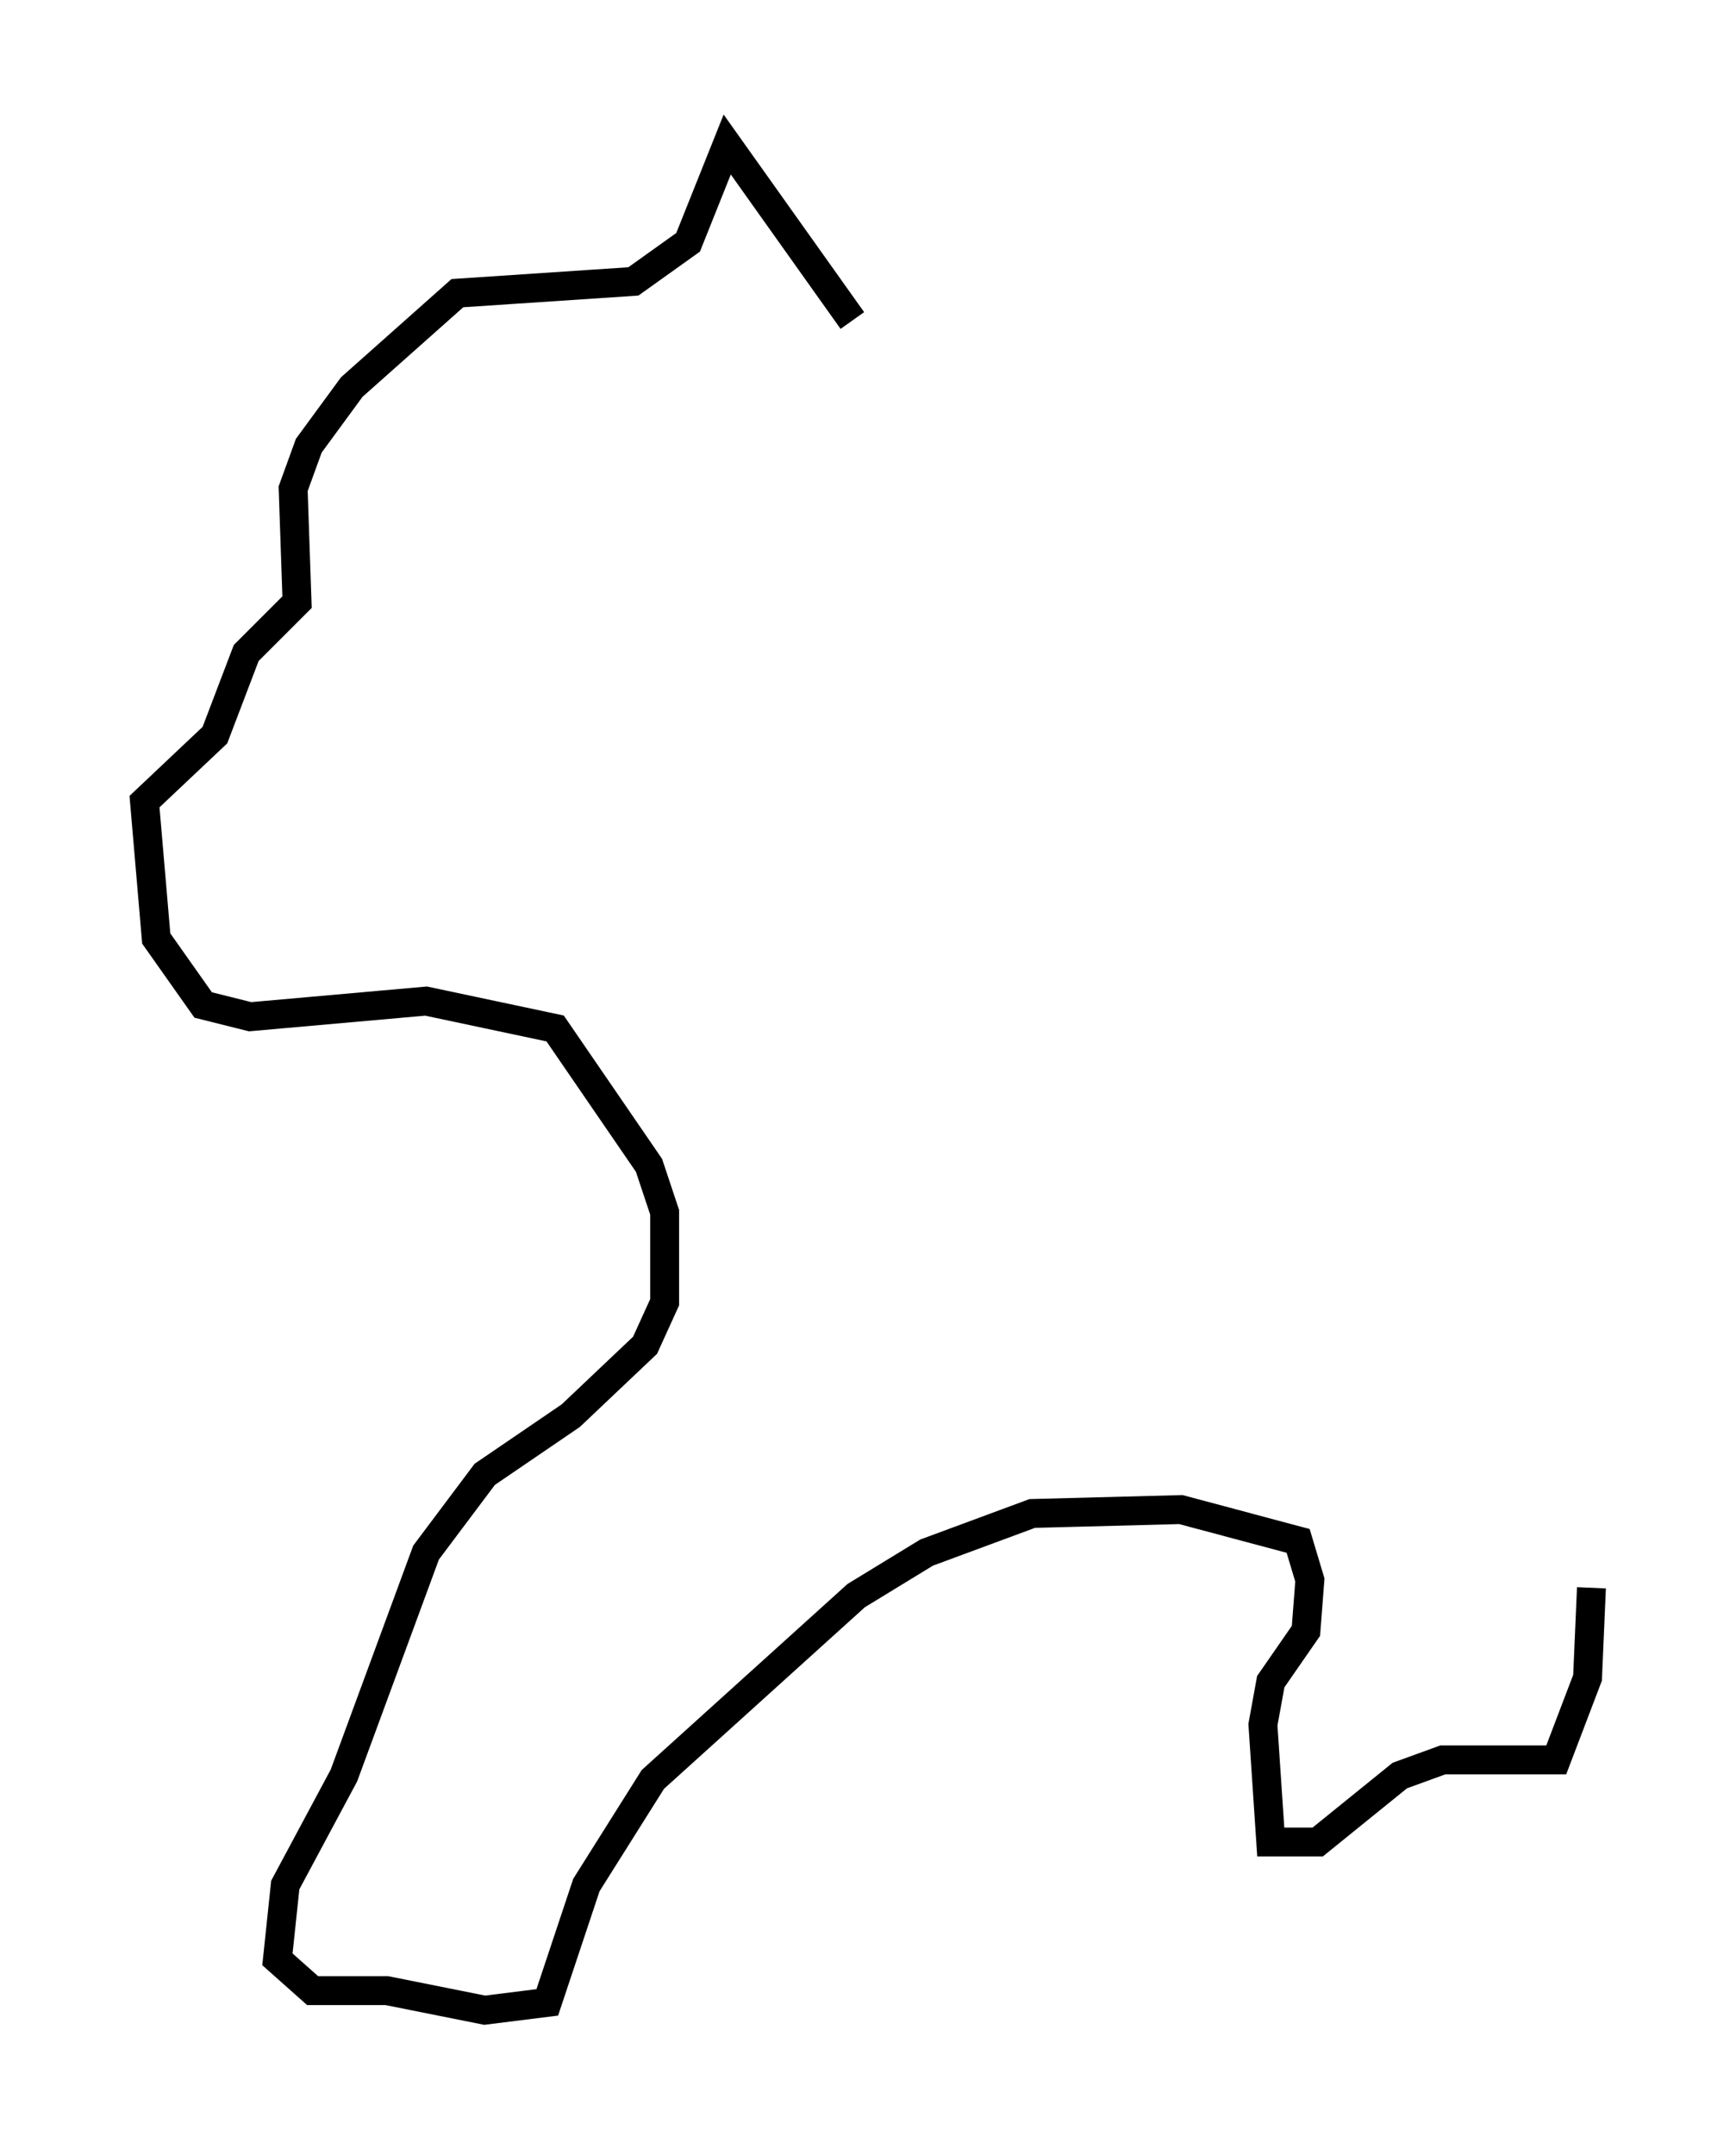 <?xml version="1.0" encoding="utf-8" ?>
<svg baseProfile="full" height="74.546" version="1.1" width="60.067" xmlns="http://www.w3.org/2000/svg" xmlns:ev="http://www.w3.org/2001/xml-events" xmlns:xlink="http://www.w3.org/1999/xlink"><defs /><rect fill="white" height="74.546" width="60.067" x="0" y="0" /><path d="M32.063, 12.848 m-2.571, -1.759 l-4.33, -6.089 -1.353, 3.383 l-1.894, 1.353 -6.089, 0.406 l-3.654, 3.248 -1.488, 2.03 l-0.541, 1.488 0.135, 3.924 l-1.759, 1.759 -1.083, 2.842 l-2.436, 2.3 0.406, 4.736 l1.624, 2.3 1.624, 0.406 l6.089, -0.541 4.465, 0.947 l3.248, 4.736 0.541, 1.624 l0.0, 3.112 -0.677, 1.488 l-2.571, 2.436 -2.977, 2.03 l-2.03, 2.706 -2.842, 7.713 l-2.03, 3.789 -0.271, 2.571 l1.218, 1.083 2.571, 0.0 l3.383, 0.677 2.165, -0.271 l1.353, -4.059 2.3, -3.654 l7.036, -6.36 2.436, -1.488 l3.654, -1.353 5.142, -0.135 l4.059, 1.083 0.406, 1.353 l-0.135, 1.759 -1.218, 1.759 l-0.271, 1.488 0.271, 4.059 l1.624, 0.0 2.842, -2.3 l1.488, -0.541 3.924, 0.0 l1.083, -2.842 0.135, -3.112 " fill="none" stroke="black" stroke-width="1" /></svg>